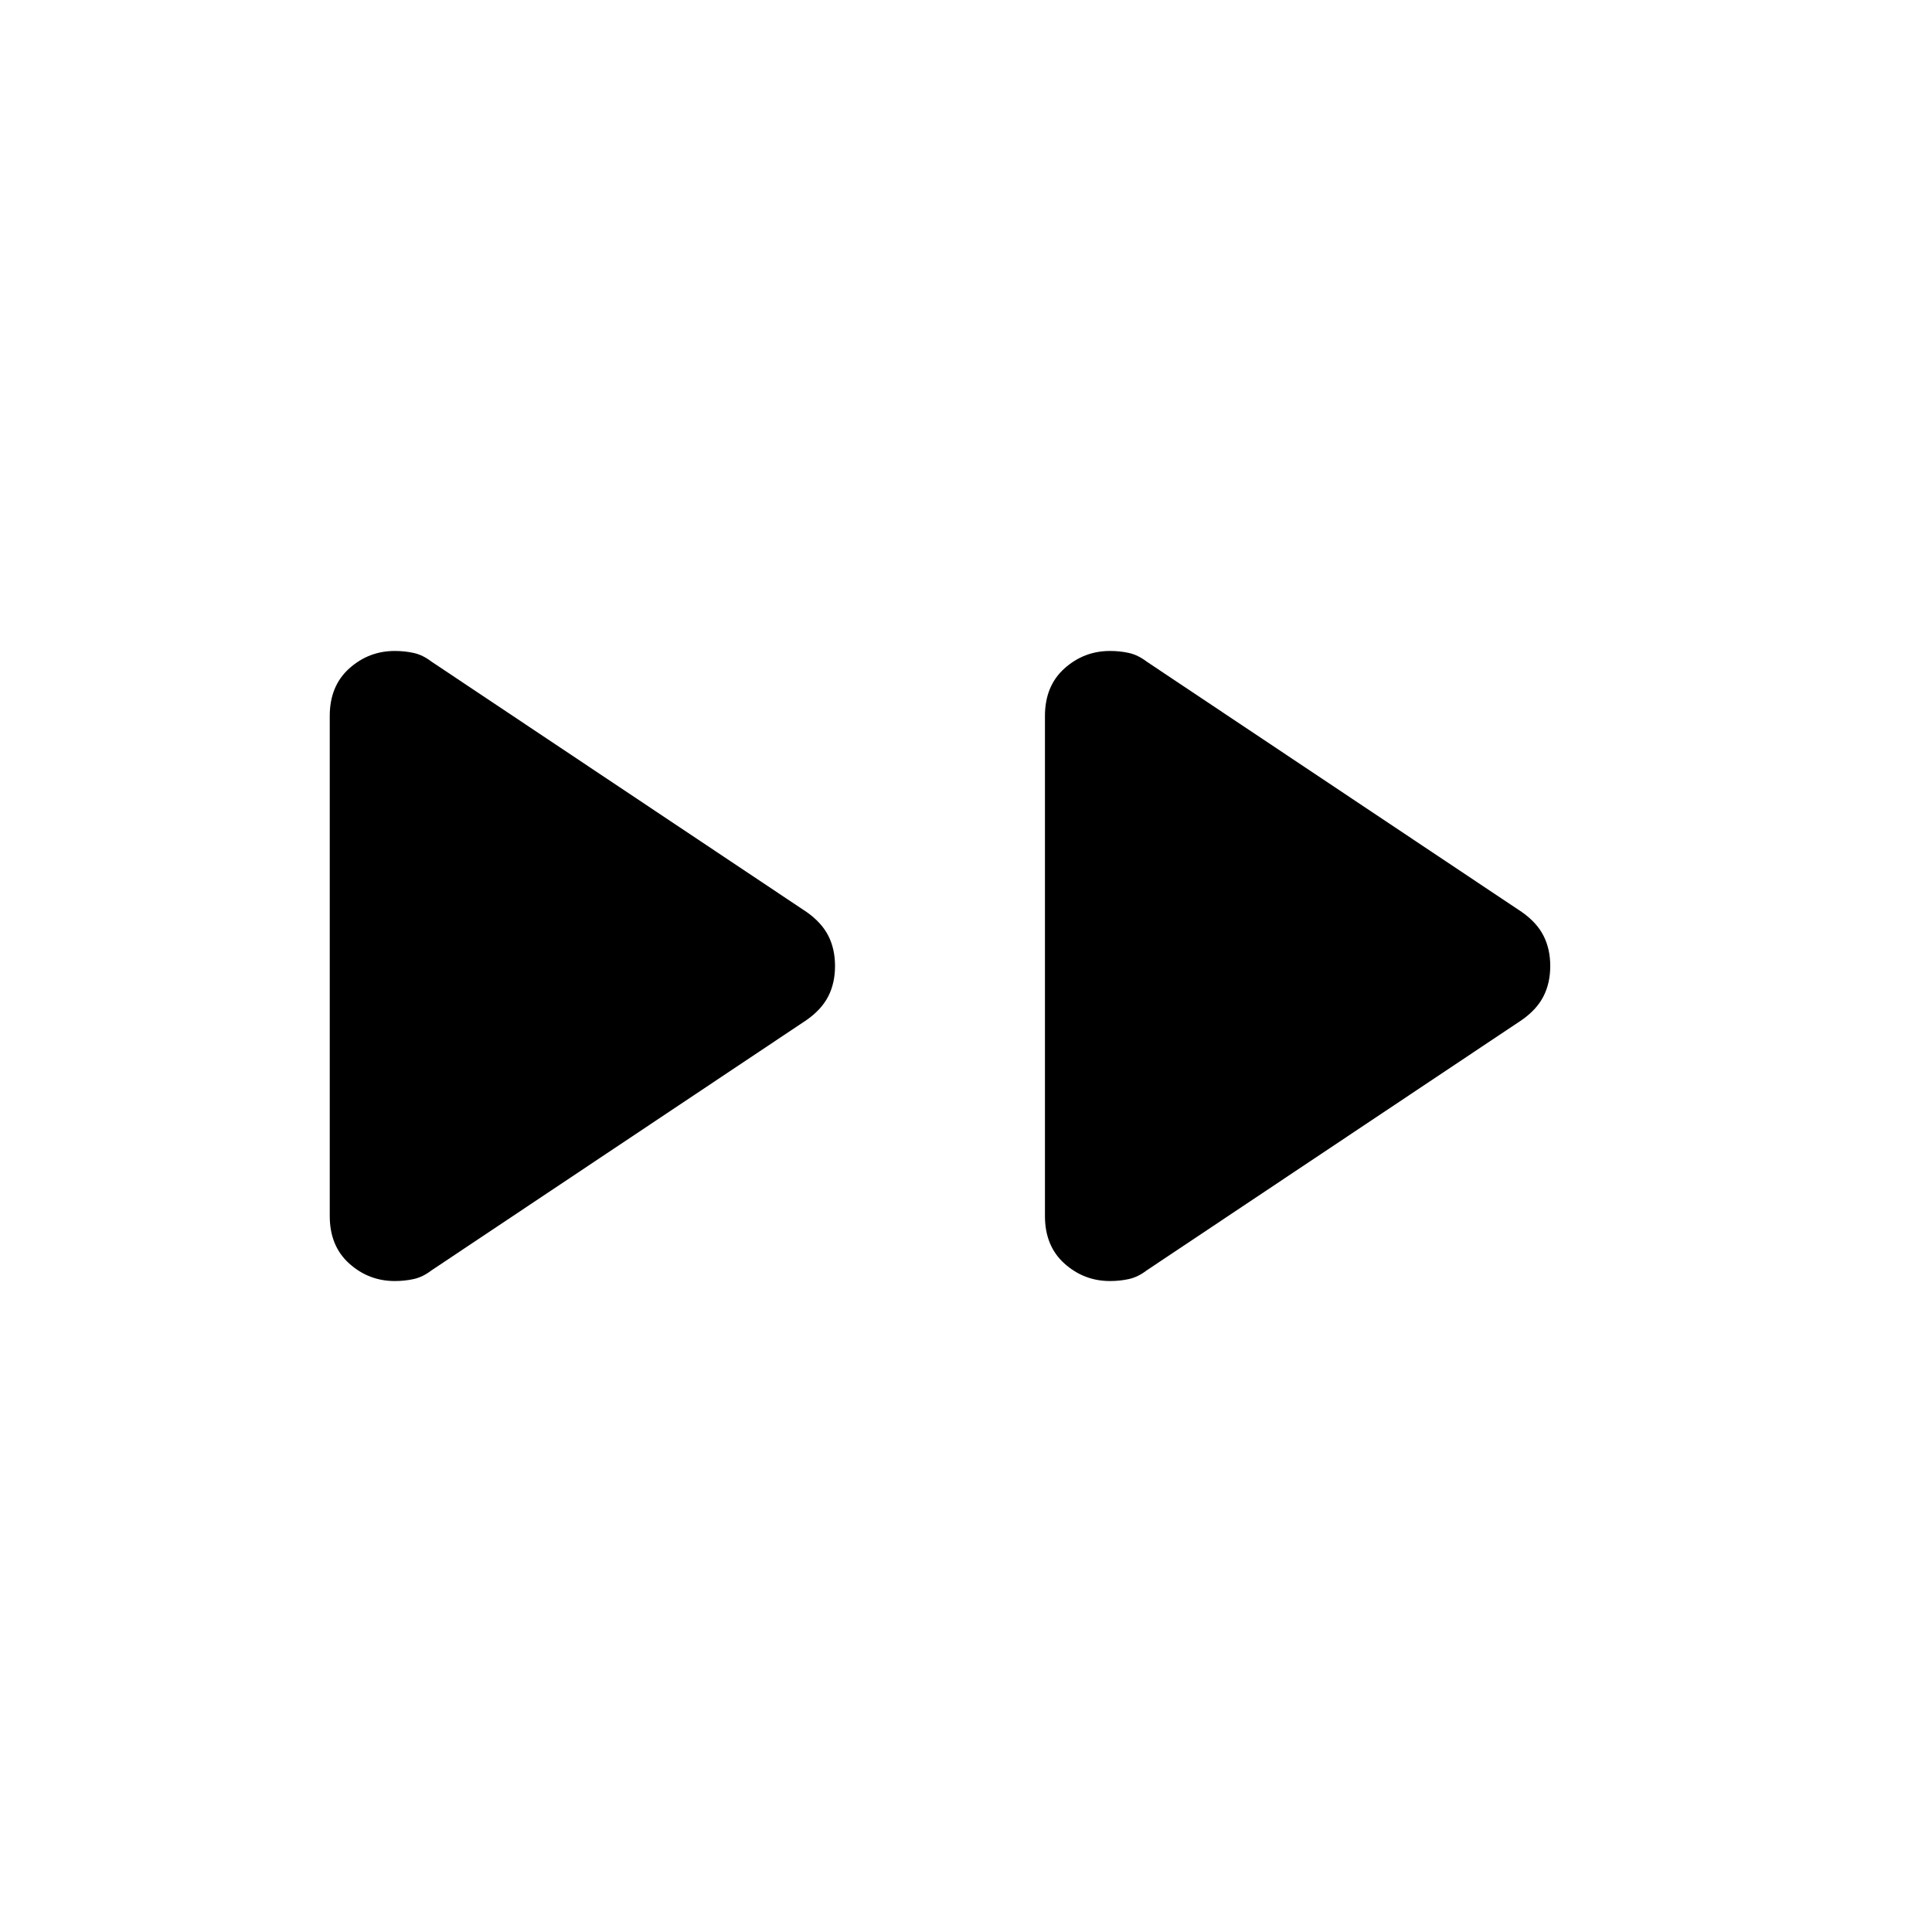 <svg xmlns="http://www.w3.org/2000/svg" height="24" viewBox="0 -960 960 960" width="24"><path d="M163.85-355.77v-248.46q0-14.92 9.69-23.62 9.69-8.69 22.61-8.69 5 0 9.47 1 4.46 1 8.69 4.23l186.46 124.46q7.46 5.23 10.81 11.81 3.34 6.58 3.34 15.04 0 8.46-3.34 15.04-3.35 6.58-10.81 11.81L214.31-328.69q-4.23 3.23-8.69 4.23-4.47 1-9.47 1-12.92 0-22.61-8.69-9.69-8.7-9.69-23.62Zm355.38 0v-248.46q0-14.92 9.69-23.62 9.7-8.69 22.62-8.69 5 0 9.46 1 4.46 1 8.69 4.23l186.46 124.46q7.47 5.23 10.81 11.81 3.35 6.58 3.35 15.04 0 8.46-3.35 15.04-3.34 6.58-10.81 11.81L569.69-328.69q-4.23 3.23-8.69 4.23-4.46 1-9.46 1-12.92 0-22.62-8.69-9.69-8.7-9.69-23.62Z"/></svg>
